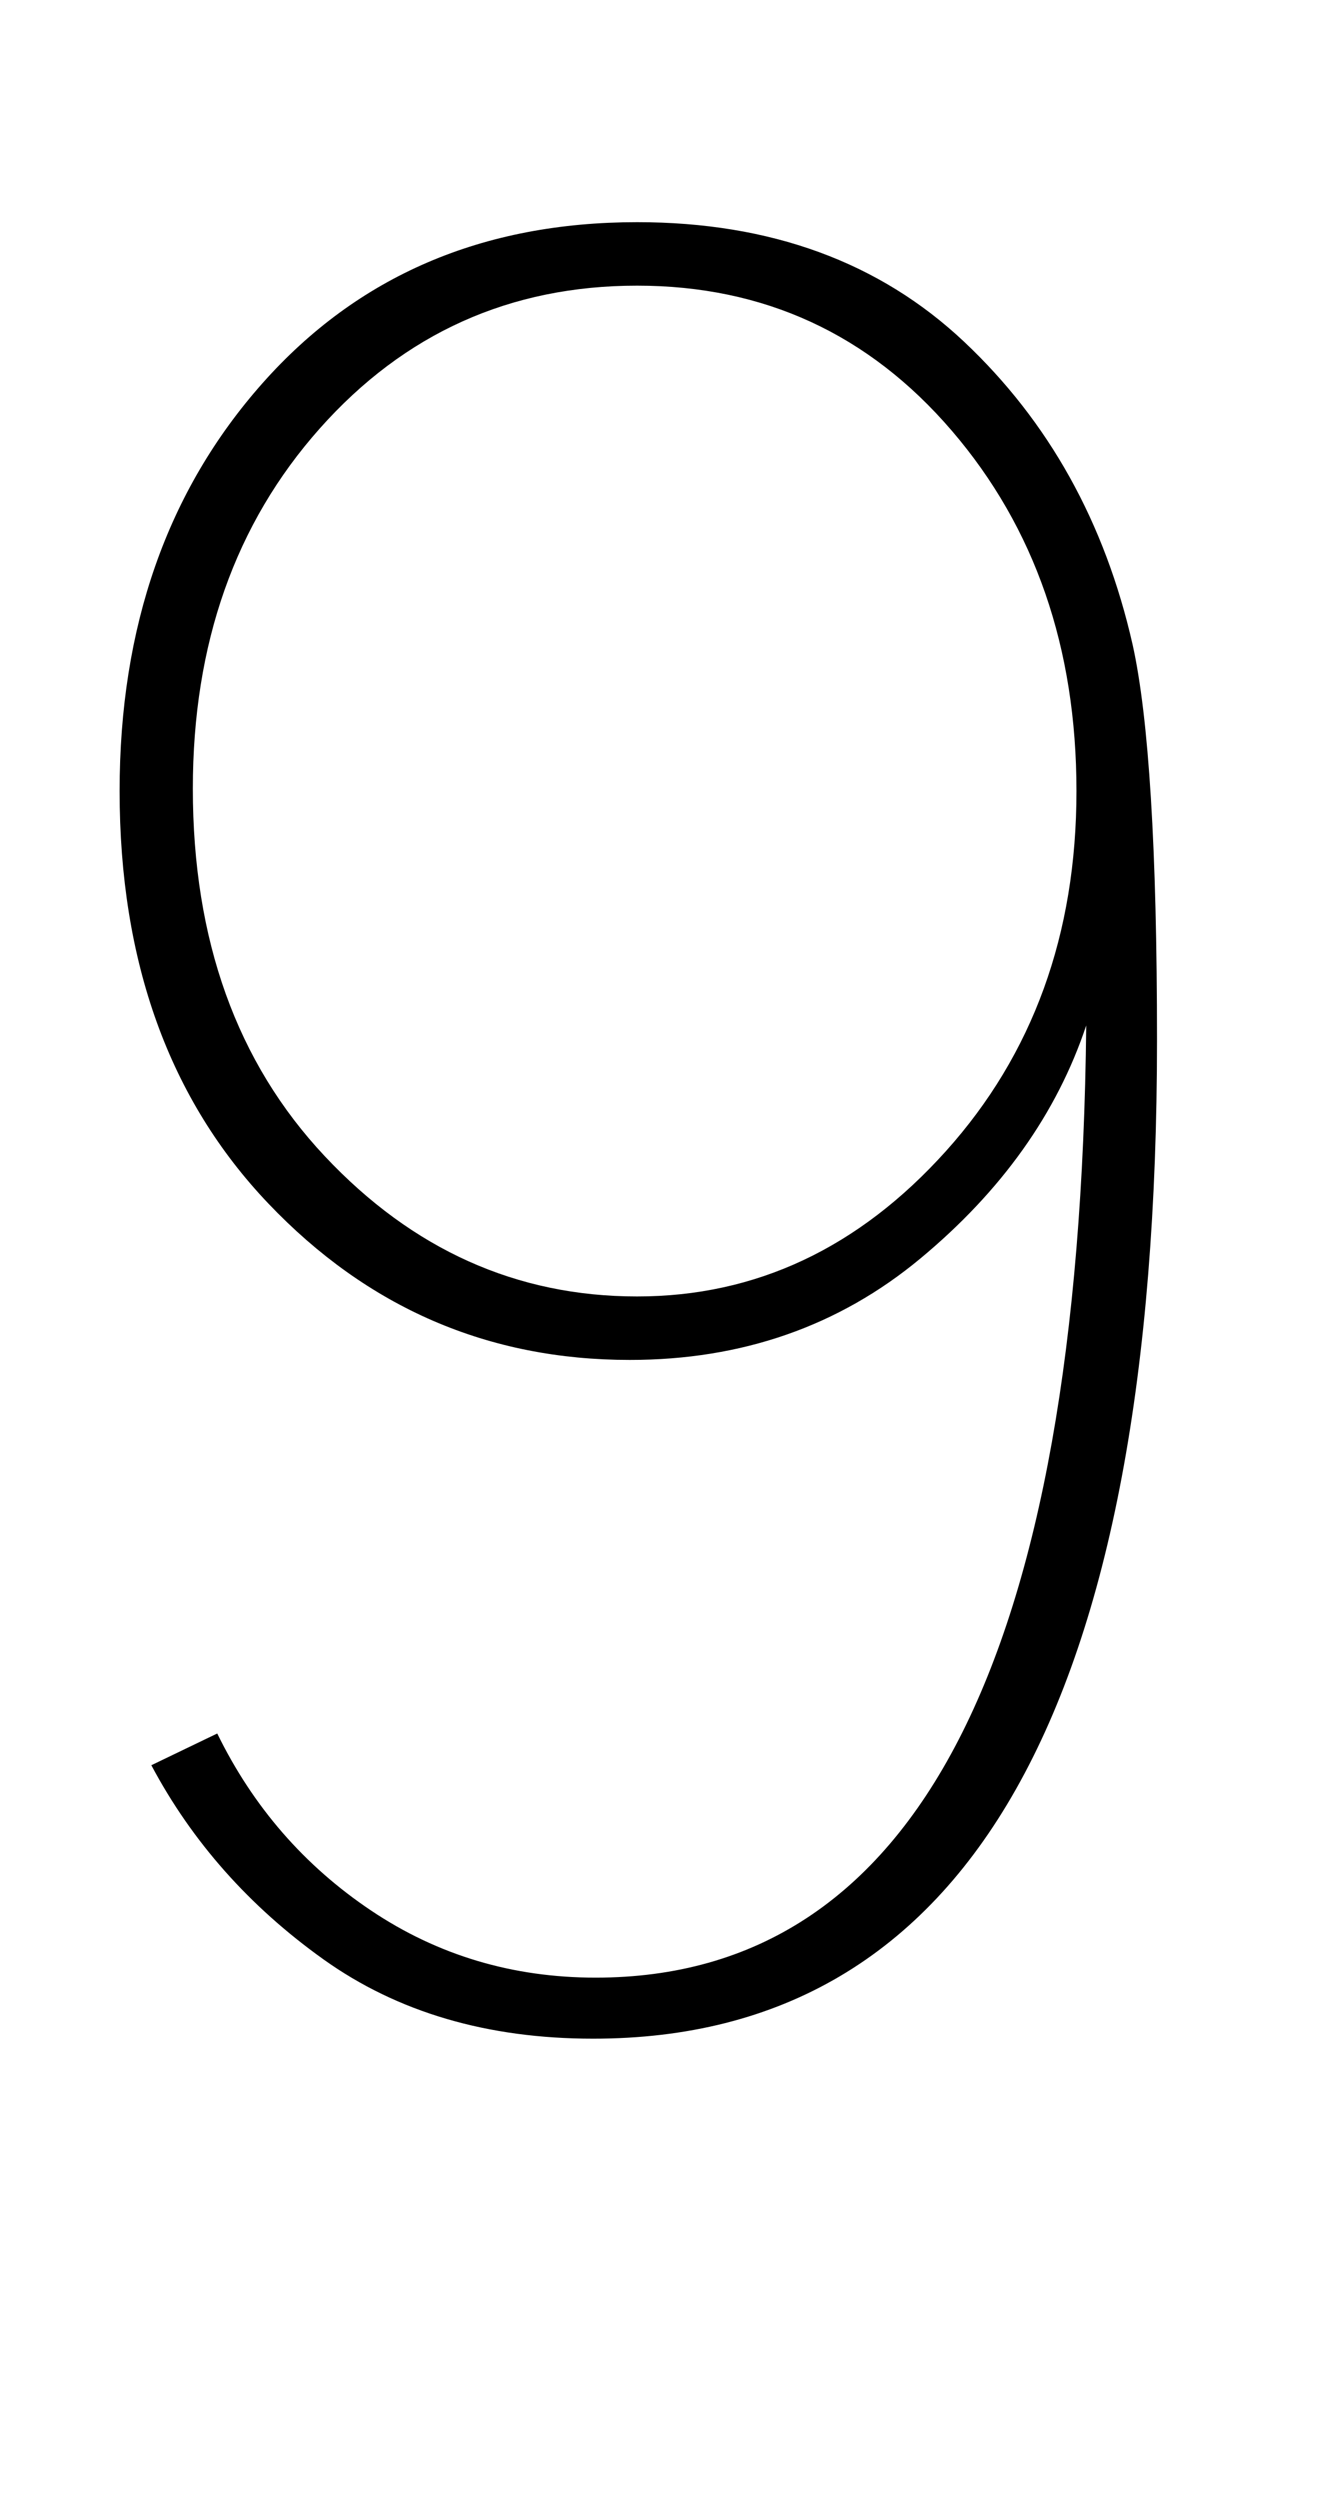 <?xml version="1.0" standalone="no"?>
<!DOCTYPE svg PUBLIC "-//W3C//DTD SVG 1.1//EN" "http://www.w3.org/Graphics/SVG/1.1/DTD/svg11.dtd" >
<svg xmlns="http://www.w3.org/2000/svg" xmlns:xlink="http://www.w3.org/1999/xlink" version="1.1" viewBox="0 0 542 1024">
  <g transform="matrix(1 0 0 -1 0 817)">
   <path fill="currentColor"
d="M79 494q0 -93 54 -150.5t128 -57.5q73 0 126.5 59.5t53.5 147.5t-51 147.5t-129 59.5t-130 -58.5t-52 -147.5zM62 94l27 13q22 -45 63 -72.5t92 -27.5q197 0 201 390q-18 -54 -68 -95.5t-119 -41.5q-87 0 -148 64t-61 169q0 101 58.5 167t153.5 66q82 0 134 -49t69 -124
q10 -45 10 -162q0 -409 -231 -409q-65 0 -110.5 32.5t-70.5 79.5z" />
  </g>

</svg>
